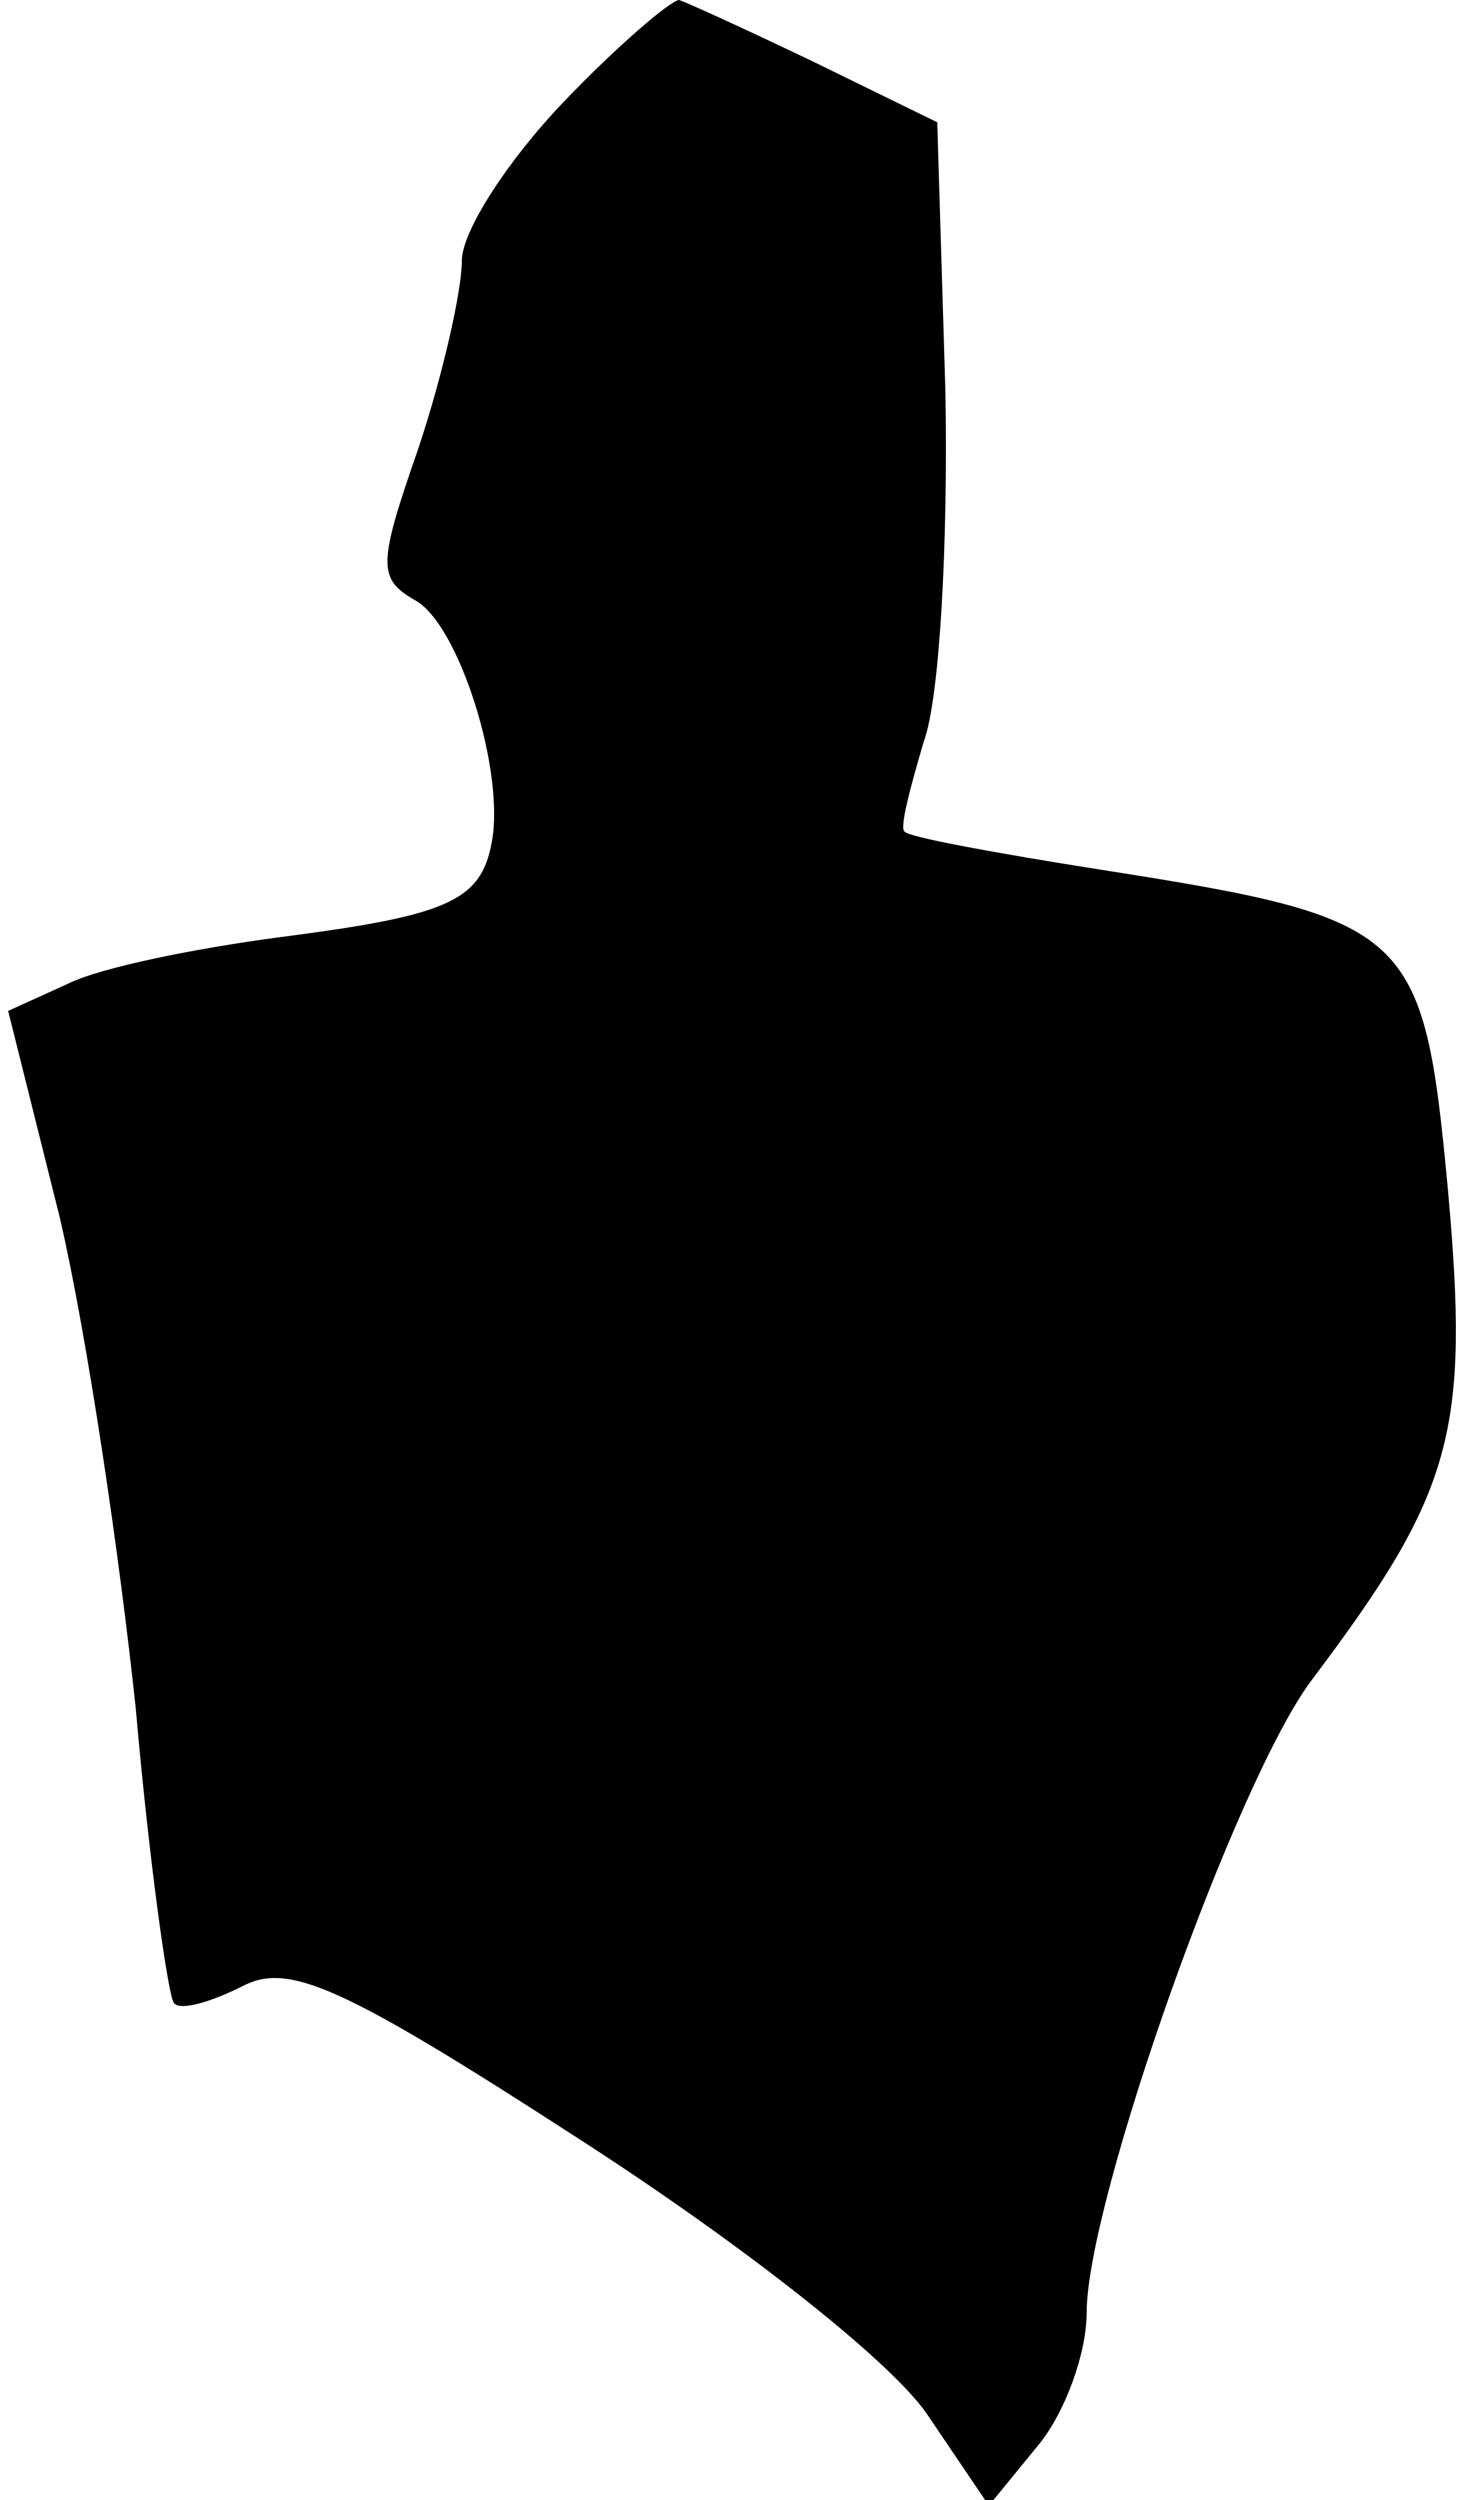 <?xml version="1.0" standalone="no"?>
<!DOCTYPE svg PUBLIC "-//W3C//DTD SVG 20010904//EN"
 "http://www.w3.org/TR/2001/REC-SVG-20010904/DTD/svg10.dtd">
<svg version="1.0" xmlns="http://www.w3.org/2000/svg"
 width="54pt" height="92pt" viewBox="0 0 54 92"
 preserveAspectRatio="xMidYMid meet">
<g transform="translate(0,92) scale(0.1,-0.1)"
fill="#000000" stroke="none">
<path fill="#000000" stroke="none" d="M207 882 c-20 -21 -37 -47 -37 -58 0
-11 -7 -42 -16 -69 -15 -43 -15 -48 -1 -56 16 -9 33 -63 28 -89 -4 -22 -17
-27 -79 -35 -30 -4 -65 -11 -77 -17 l-22 -10 19 -76 c10 -43 22 -124 28 -181
5 -57 12 -106 14 -108 2 -3 13 0 25 6 17 9 36 1 124 -56 59 -38 114 -81 128
-101 l23 -34 18 22 c10 12 18 34 18 49 0 41 55 196 83 233 52 69 58 91 50 180
-9 96 -13 100 -128 118 -38 6 -71 12 -72 14 -2 1 2 16 7 33 6 16 9 74 8 129
l-3 99 -45 22 c-25 12 -47 22 -50 23 -3 0 -23 -17 -43 -38z"/>
</g>
</svg>
